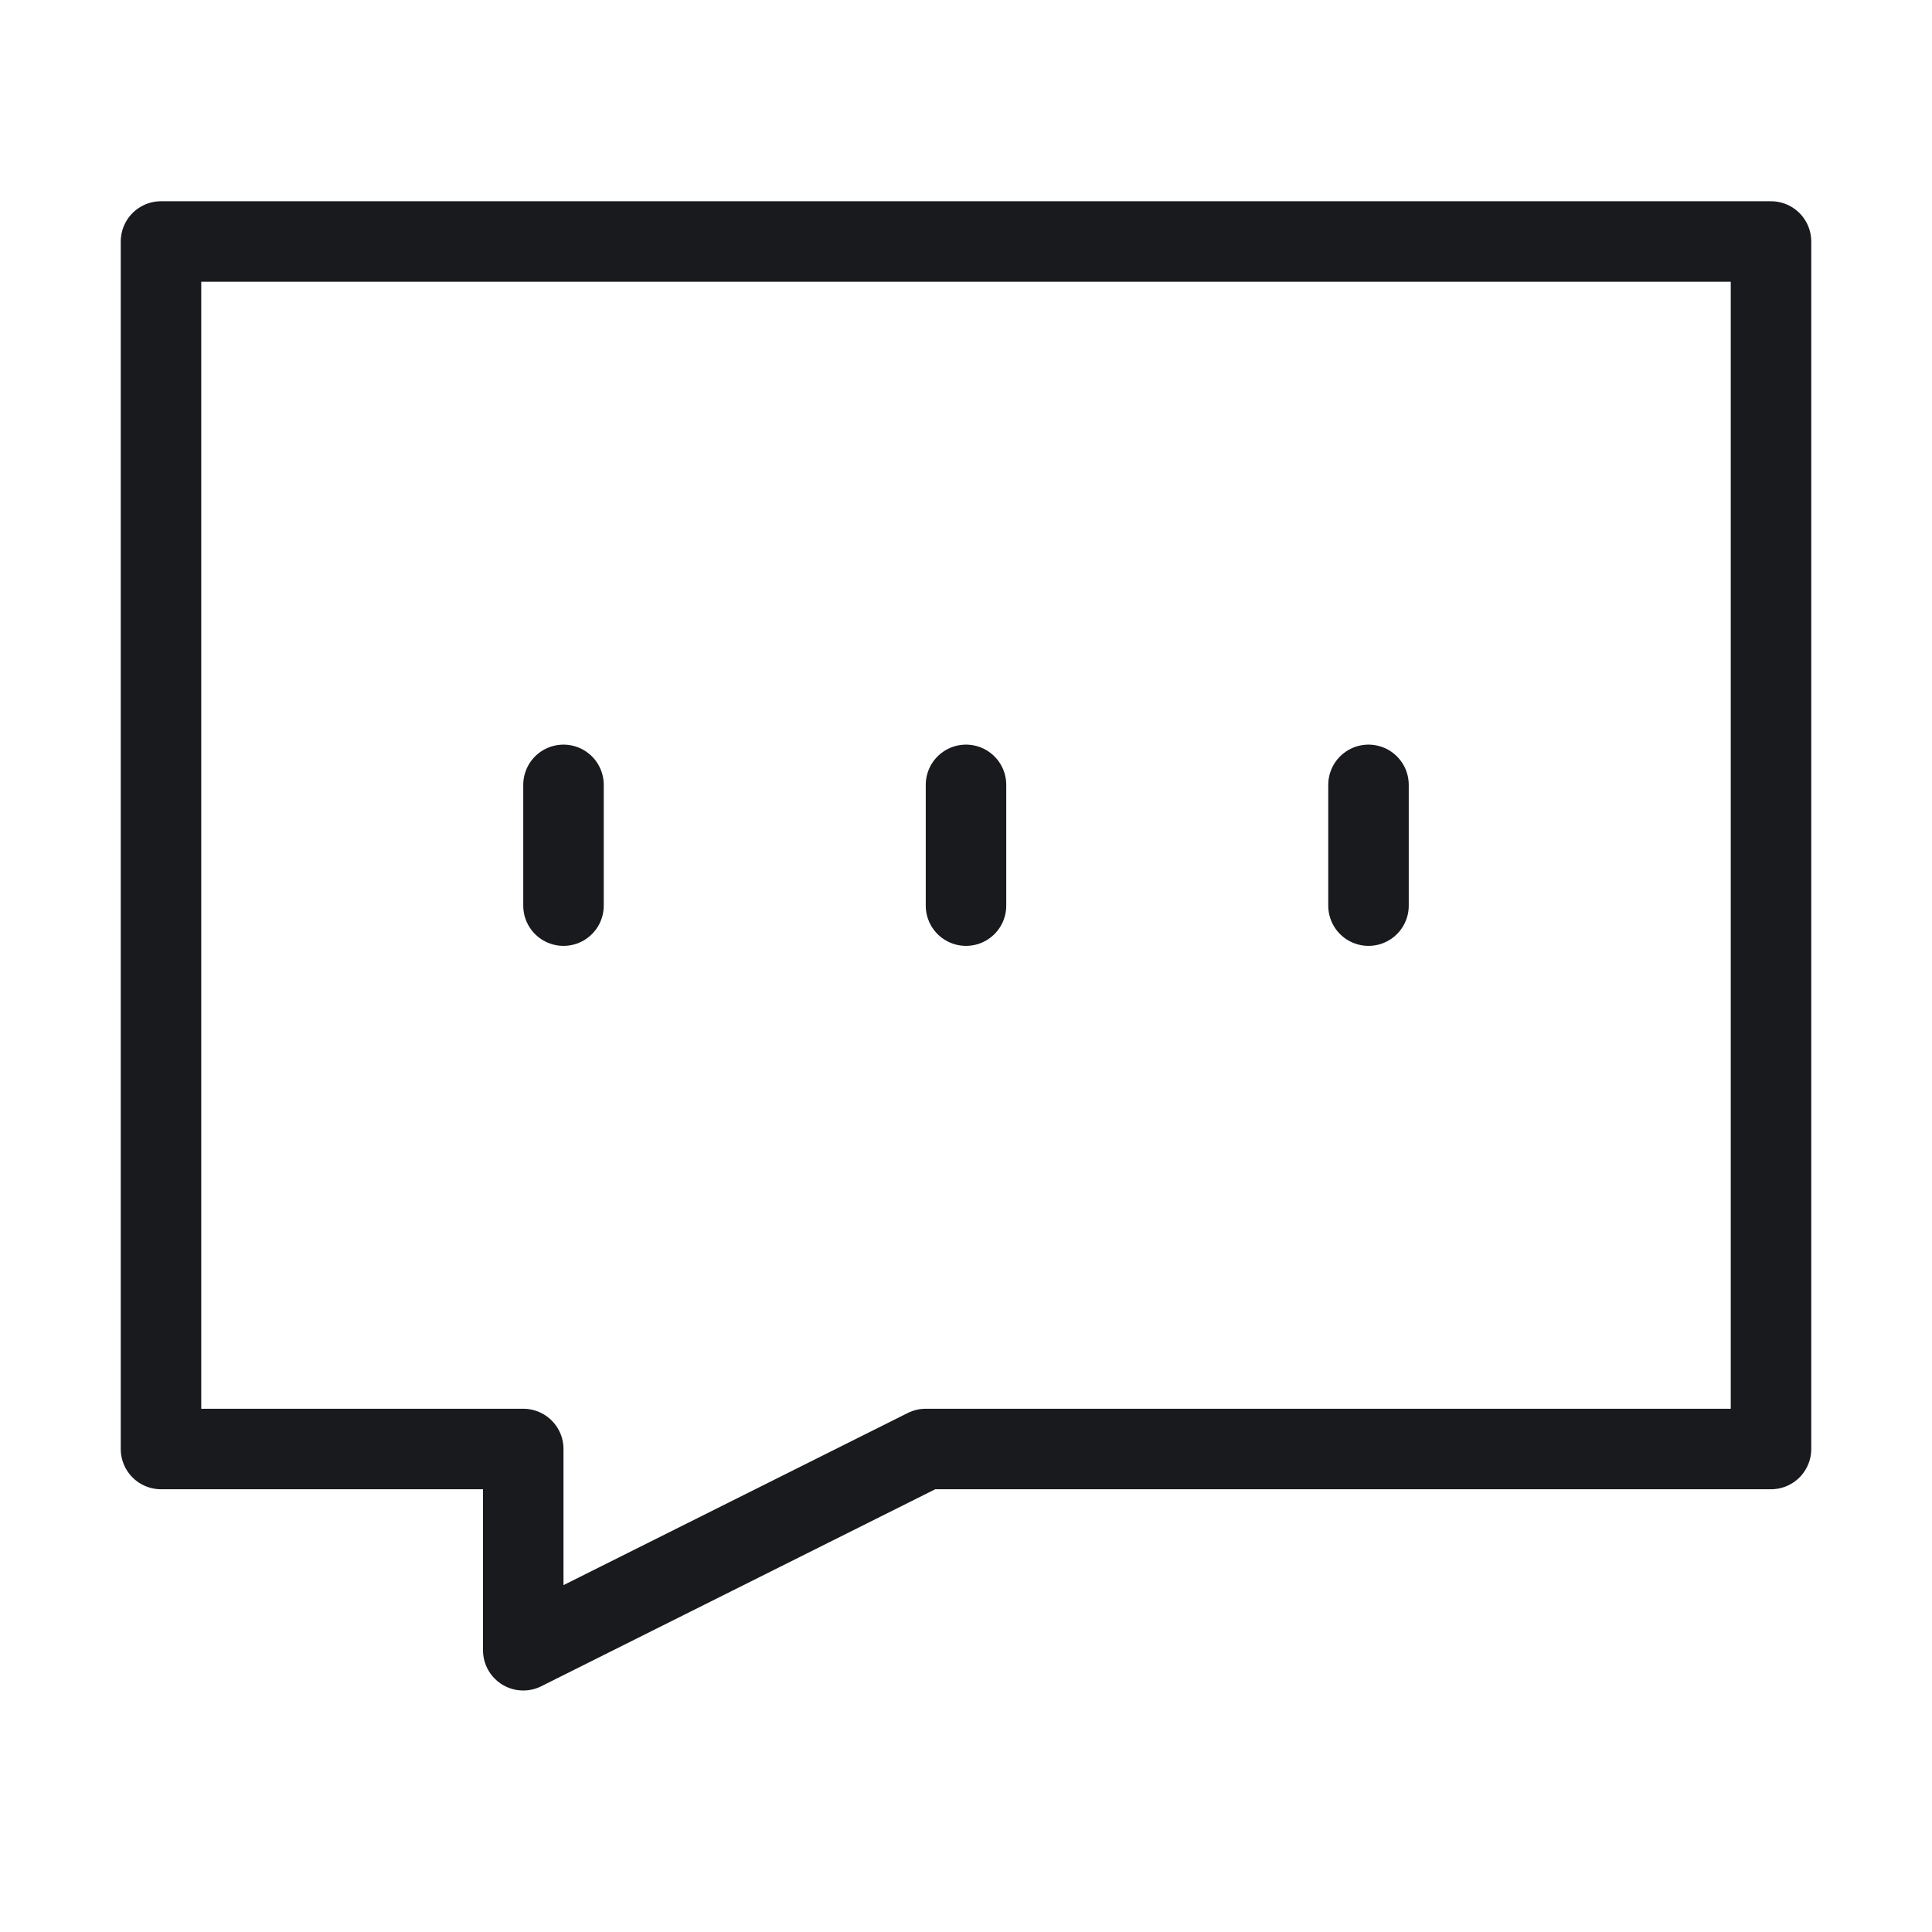 <?xml version="1.0" encoding="UTF-8"?><svg width="24" height="24" viewBox="0 0 48 48" fill="none" xmlns="http://www.w3.org/2000/svg"><path d="M44 6H4V36H13V41L23 36H44V6Z" fill="none" stroke="#181A1D" stroke-width="2" stroke-linecap="round" stroke-linejoin="round"/><path d="M14 19.5V22.5" stroke="#181A1D" stroke-width="2" stroke-linecap="round" stroke-linejoin="round"/><path d="M24 19.5V22.5" stroke="#181A1D" stroke-width="2" stroke-linecap="round" stroke-linejoin="round"/><path d="M34 19.5V22.5" stroke="#181A1D" stroke-width="2" stroke-linecap="round" stroke-linejoin="round"/></svg>